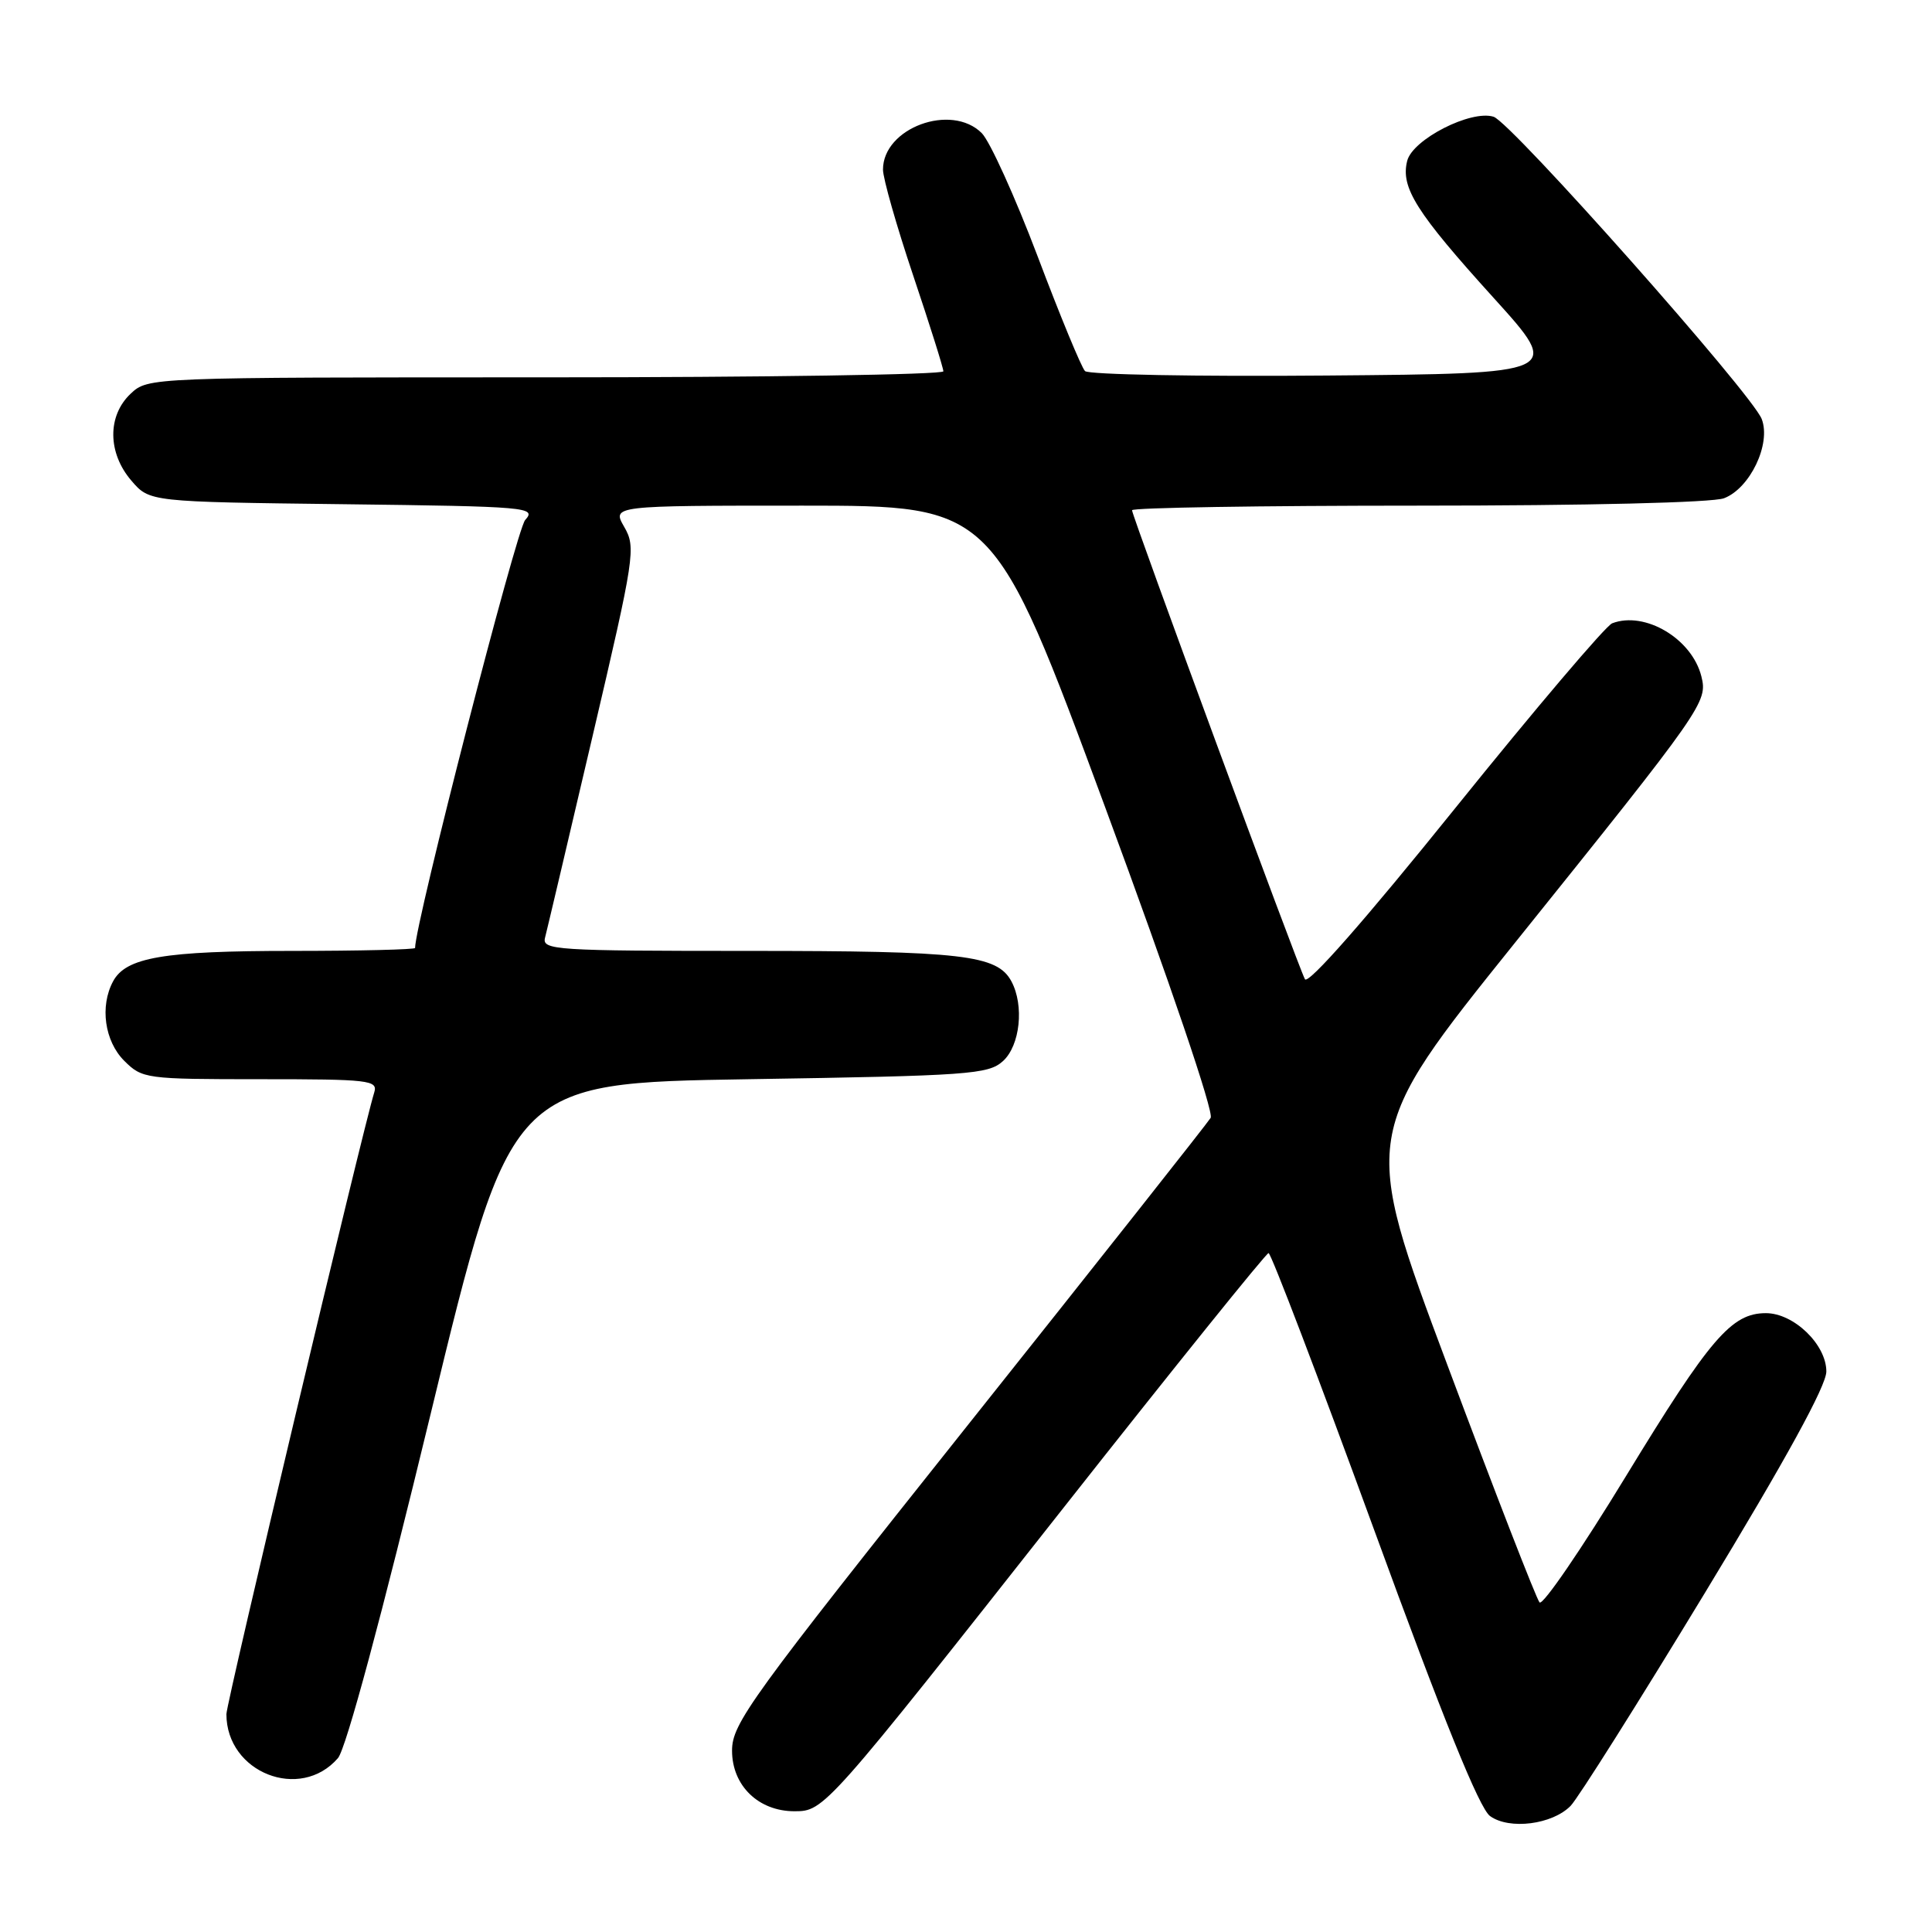 <?xml version="1.0" encoding="UTF-8" standalone="no"?>
<!DOCTYPE svg PUBLIC "-//W3C//DTD SVG 1.1//EN" "http://www.w3.org/Graphics/SVG/1.1/DTD/svg11.dtd" >
<svg xmlns="http://www.w3.org/2000/svg" xmlns:xlink="http://www.w3.org/1999/xlink" version="1.1" viewBox="0 0 256 256">
 <g >
 <path fill="currentColor"
d=" M 208.12 239.28 C 209.08 238.30 217.10 225.59 225.93 211.03 C 236.66 193.35 242.00 183.62 242.00 181.73 C 242.00 178.16 237.69 174.00 233.99 174.00 C 229.44 174.00 226.61 177.29 215.46 195.58 C 209.57 205.25 204.42 212.78 204.00 212.33 C 203.58 211.87 198.09 197.73 191.80 180.91 C 180.35 150.31 180.35 150.31 200.75 124.91 C 225.81 93.71 226.29 93.02 225.44 89.62 C 224.19 84.63 217.96 80.93 213.62 82.59 C 212.77 82.92 203.41 93.94 192.82 107.09 C 180.84 121.97 173.32 130.52 172.91 129.75 C 172.00 128.05 150.00 68.37 150.00 67.61 C 150.00 67.27 167.07 67.00 187.93 67.00 C 210.22 67.00 226.93 66.60 228.44 66.02 C 231.89 64.71 234.70 58.82 233.44 55.53 C 232.17 52.20 200.24 16.21 197.91 15.47 C 194.91 14.52 187.17 18.47 186.46 21.32 C 185.57 24.85 187.64 28.13 197.94 39.50 C 206.99 49.50 206.99 49.50 175.81 49.76 C 158.66 49.91 144.24 49.64 143.77 49.17 C 143.30 48.70 140.47 41.86 137.49 33.96 C 134.50 26.07 131.17 18.73 130.09 17.64 C 126.05 13.61 117.00 16.95 117.00 22.47 C 117.00 23.64 118.80 29.95 121.00 36.50 C 123.20 43.05 125.00 48.76 125.00 49.20 C 125.00 49.64 101.29 50.00 72.31 50.00 C 19.63 50.00 19.63 50.00 17.31 52.17 C 14.21 55.09 14.25 60.02 17.41 63.69 C 19.82 66.50 19.82 66.50 45.51 66.81 C 70.01 67.11 71.12 67.21 69.59 68.90 C 68.43 70.18 55.00 122.37 55.00 125.61 C 55.00 125.82 47.64 126.00 38.65 126.00 C 21.69 126.00 16.68 126.85 14.98 130.04 C 13.21 133.34 13.86 137.95 16.45 140.55 C 18.85 142.94 19.28 143.00 34.52 143.00 C 48.93 143.00 50.09 143.13 49.59 144.75 C 48.07 149.62 30.00 225.61 30.00 227.13 C 30.00 234.88 39.78 238.74 44.78 232.96 C 45.84 231.74 50.55 214.27 57.09 187.24 C 67.68 143.50 67.68 143.50 99.24 143.00 C 128.47 142.54 130.95 142.36 132.90 140.60 C 135.17 138.54 135.73 133.24 134.02 130.04 C 132.14 126.53 127.56 126.00 99.23 126.00 C 73.57 126.00 71.80 125.89 72.22 124.25 C 72.47 123.29 75.30 111.29 78.51 97.58 C 84.11 73.67 84.28 72.55 82.72 69.83 C 81.09 67.00 81.09 67.00 106.38 67.00 C 131.66 67.00 131.66 67.00 146.43 106.94 C 155.06 130.27 160.87 147.40 160.42 148.12 C 160.00 148.81 145.56 167.08 128.33 188.72 C 99.35 225.13 97.00 228.37 97.00 231.97 C 97.00 236.60 100.50 240.00 105.27 240.00 C 109.21 240.00 109.40 239.79 141.00 199.69 C 155.57 181.20 167.76 166.06 168.09 166.04 C 168.41 166.02 174.68 182.46 182.03 202.58 C 191.25 227.84 196.02 239.61 197.44 240.64 C 200.01 242.49 205.70 241.76 208.12 239.28 Z "/>
</g>
</svg>
